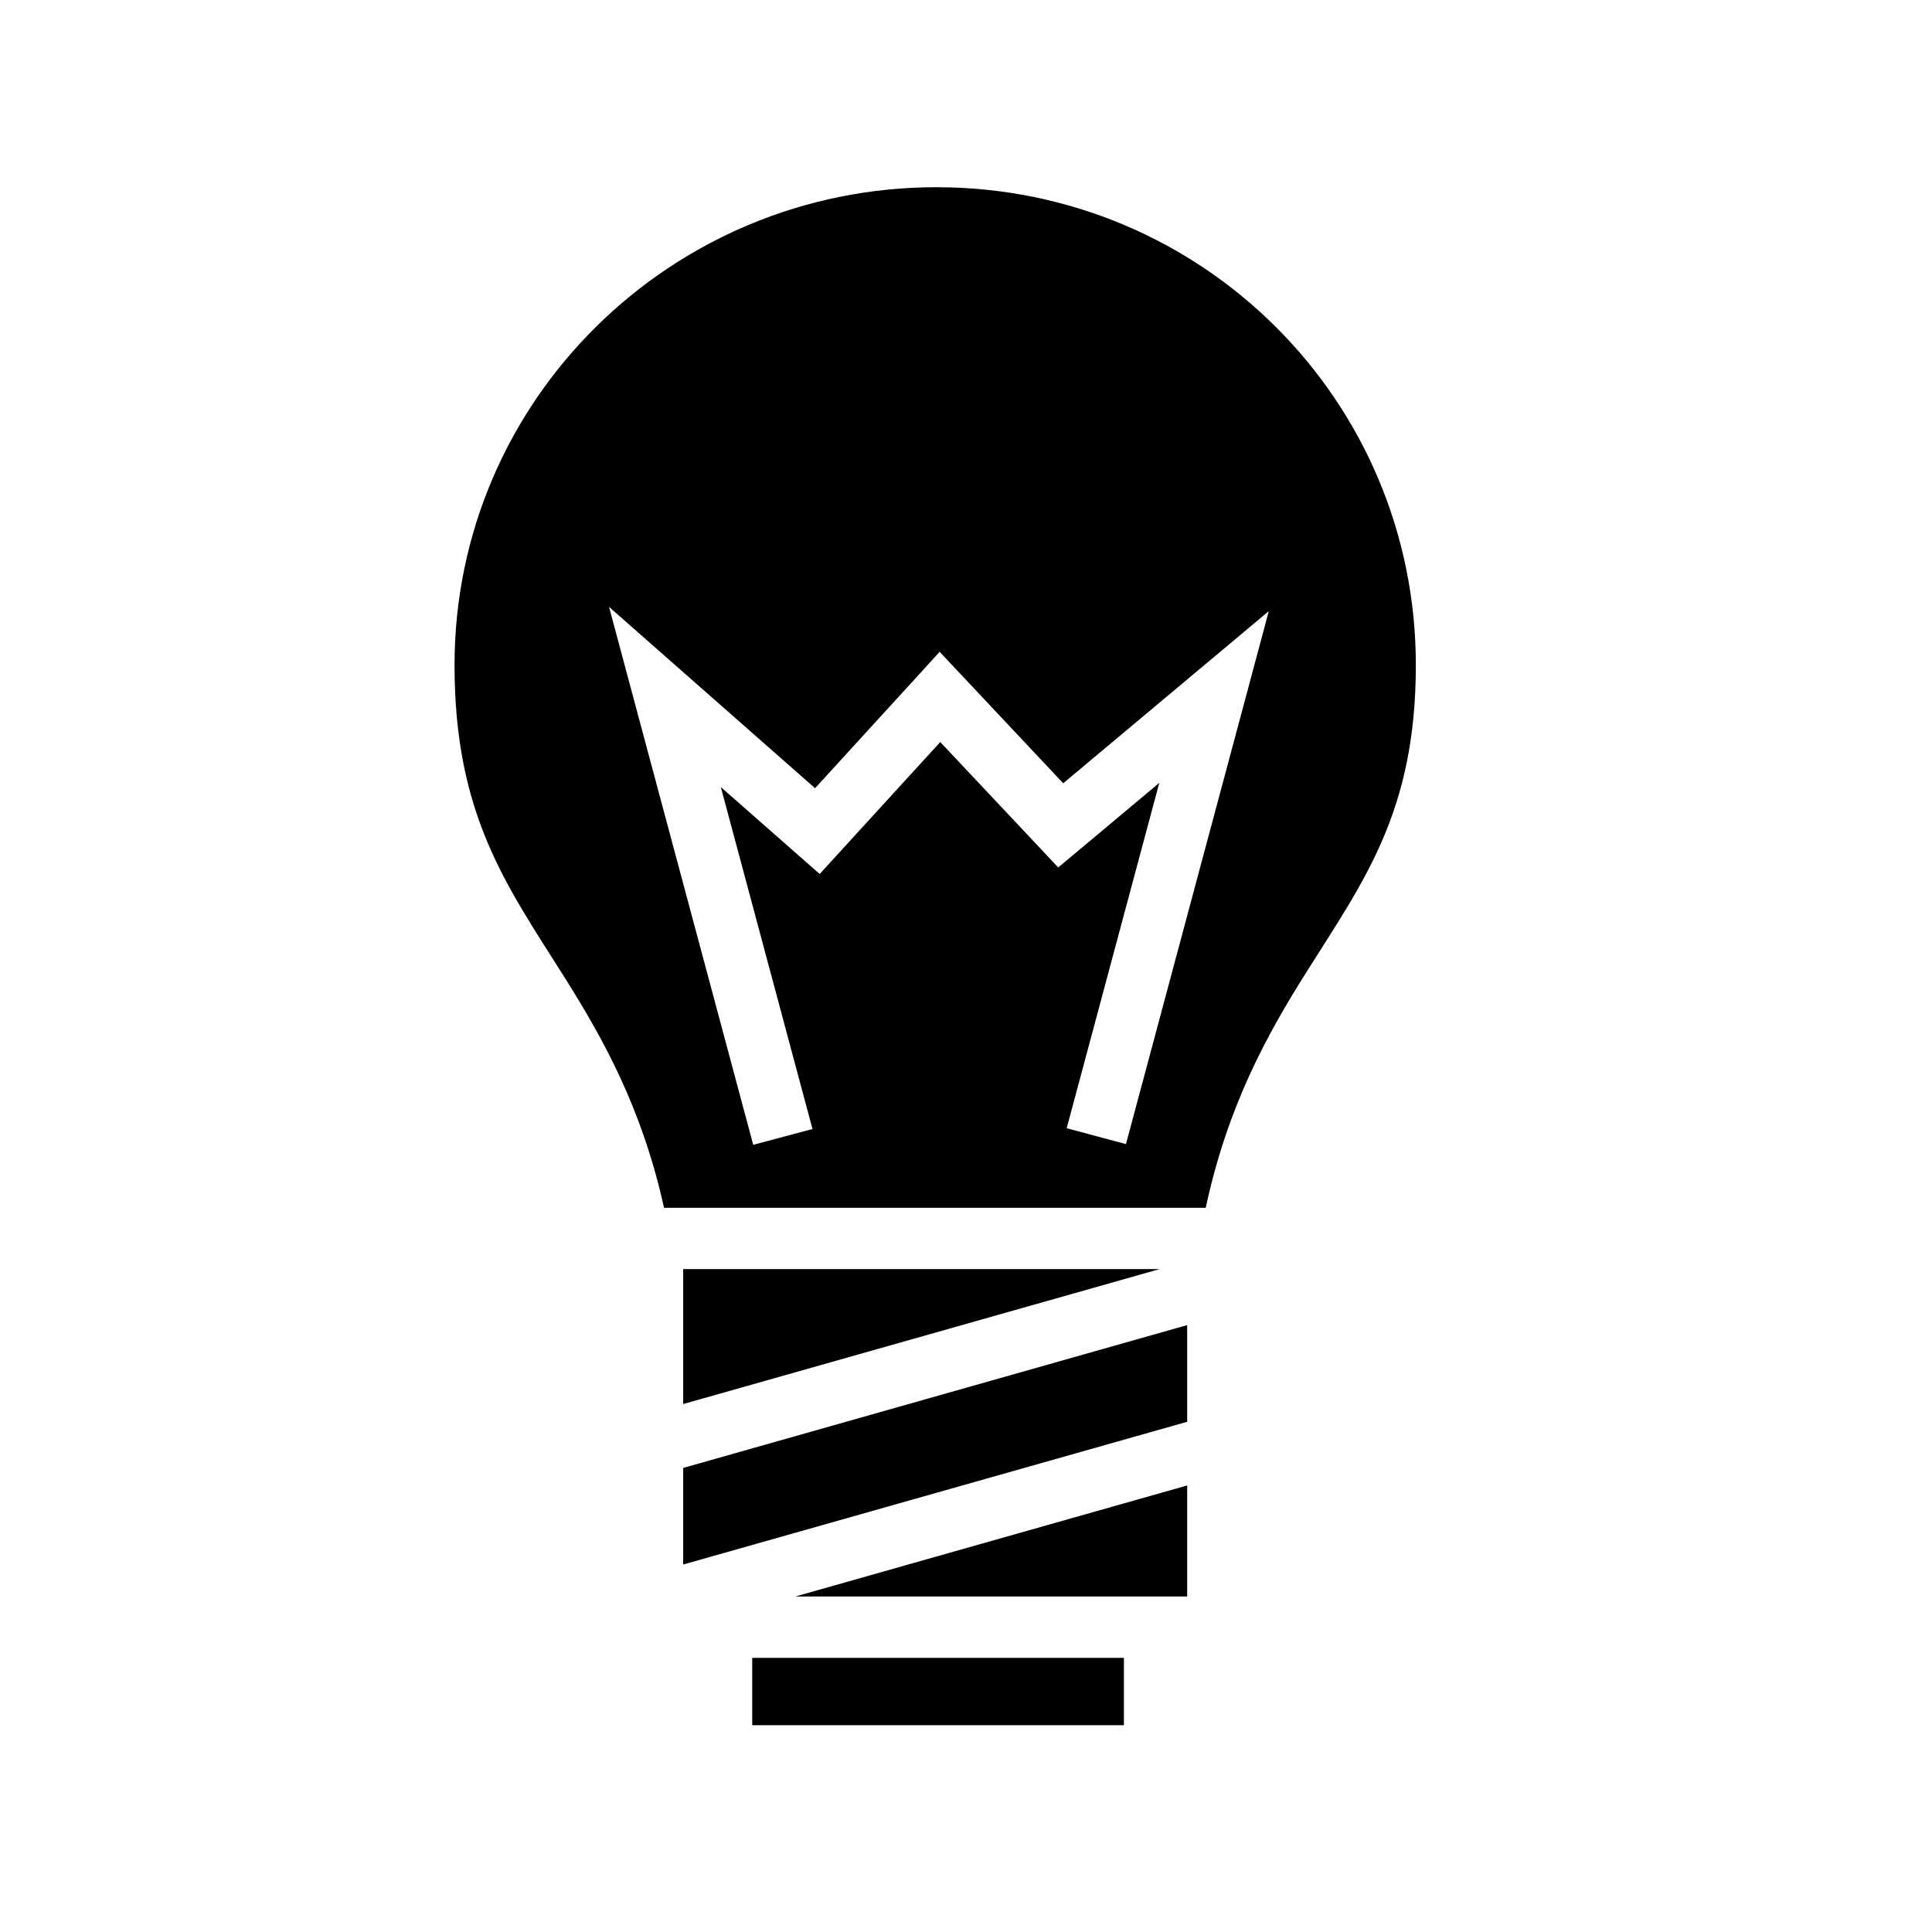 <svg xmlns="http://www.w3.org/2000/svg" width="100%" height="100%" viewBox="0 0 588.8 588.8"><path fill="currentColor" d="M285.4 57.056c-80.965 0-146.875 65.02-146.875 145.625 0 45.63 15.758 67 33.313 94.845 11.706 18.57 23.767 39.91 30.53 70.563h165.095c6.728-31.387 18.91-53.12 30.718-71.875 17.58-27.92 33.314-48.912 33.314-93.532 0-80.66-65.127-145.624-146.094-145.624z m-99.78 127.906L208.837 205.4 248.4 240.213l31.188-34.125 6.78-7.438 6.907 7.344 30.75 32.72 39.97-33.47 22.686-19-7.655 28.594L343.15 348.68l-18.063-4.842 28.22-105.25-24.032 20.125-6.78 5.656-6.033-6.44-29.906-31.78-30.562 33.438-6.188 6.78-6.875-6.062-23.25-20.437 27.94 104.218-18.064 4.812-35.937-134.063-8-29.875z m22.593 201.813V427.9L353.4 386.775H208.212z m153.593 17.063l-153.594 43.53v29.438l153.594-43.5v-29.47z m0 48.875L242.37 486.556h119.436v-33.844z m-132.562 52.53v20.533h113.282v-20.53h-113.28z" /></svg>